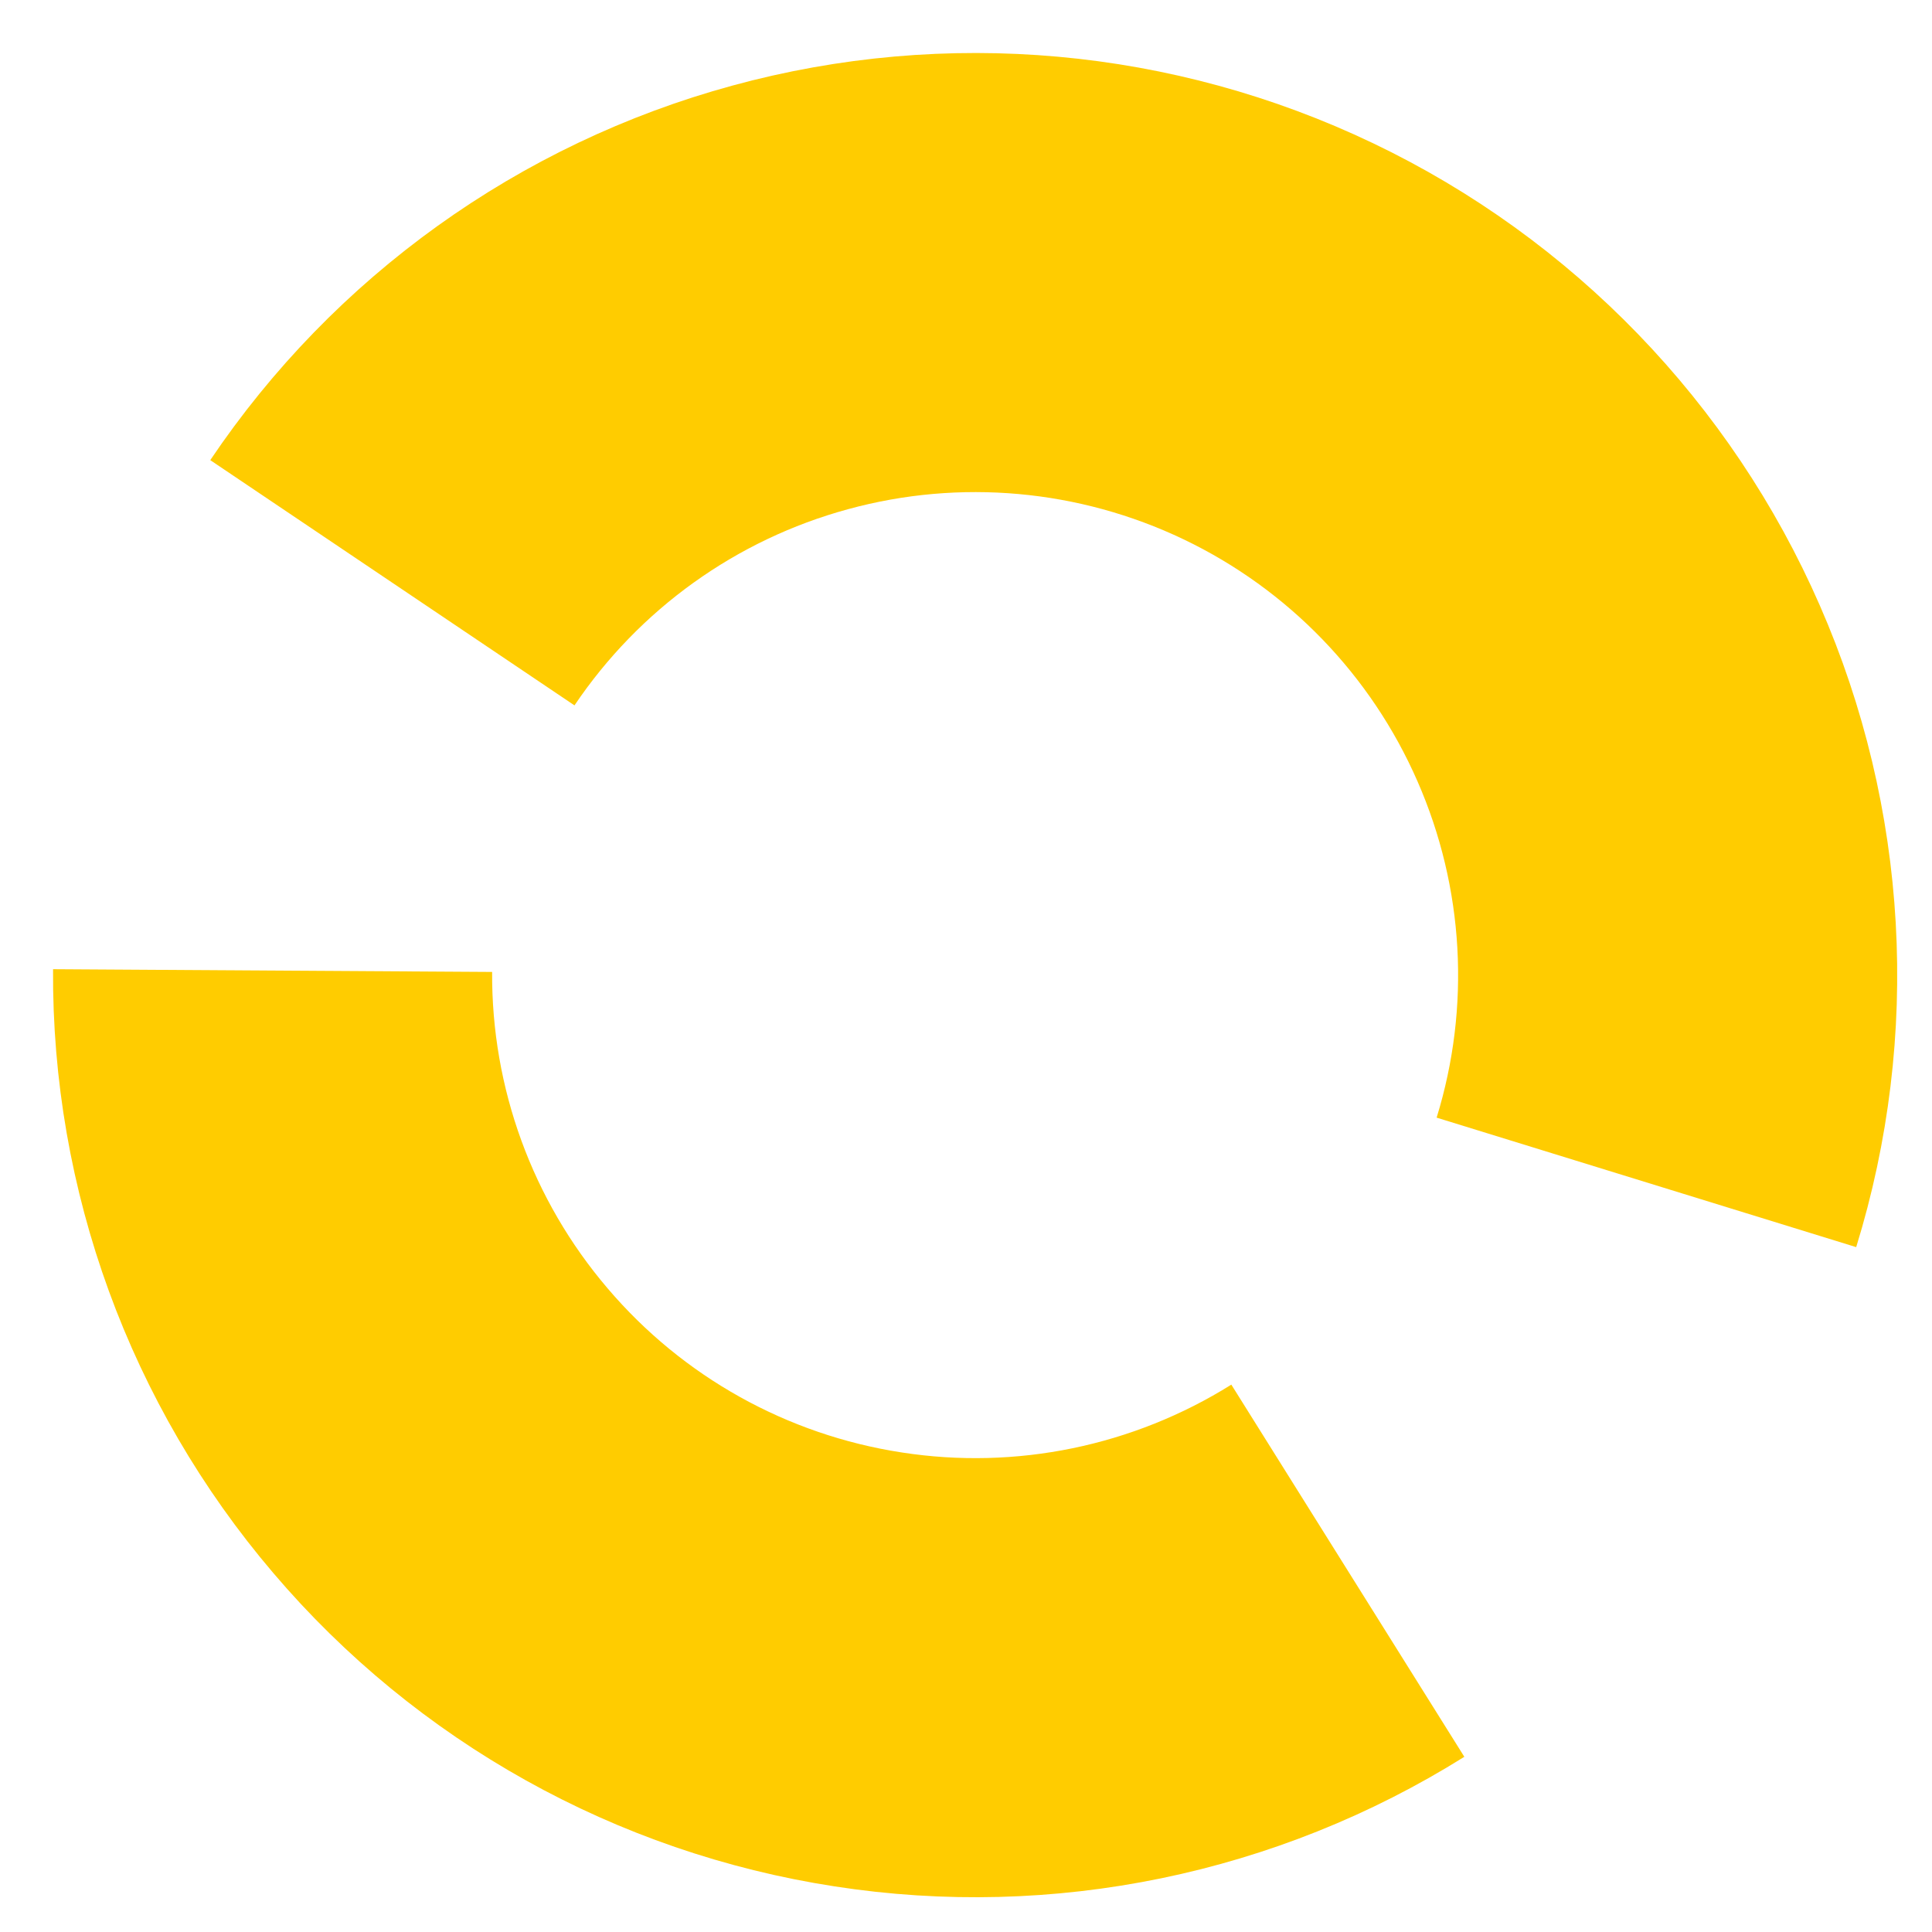 <svg width="11" height="11" viewBox="0 0 11 11" fill="none" xmlns="http://www.w3.org/2000/svg"><path d="M2.234 3.318C2.77 2.522 3.574 1.945 4.5 1.693C5.426 1.44 6.412 1.529 7.278 1.943C8.144 2.357 8.832 3.069 9.216 3.948C9.601 4.827 9.657 5.815 9.374 6.732M7.674 8.943C6.861 9.452 5.891 9.652 4.943 9.505C3.994 9.359 3.13 8.877 2.508 8.146C1.885 7.416 1.546 6.486 1.552 5.526" stroke="#fc0" stroke-width="2.5"/></svg>
